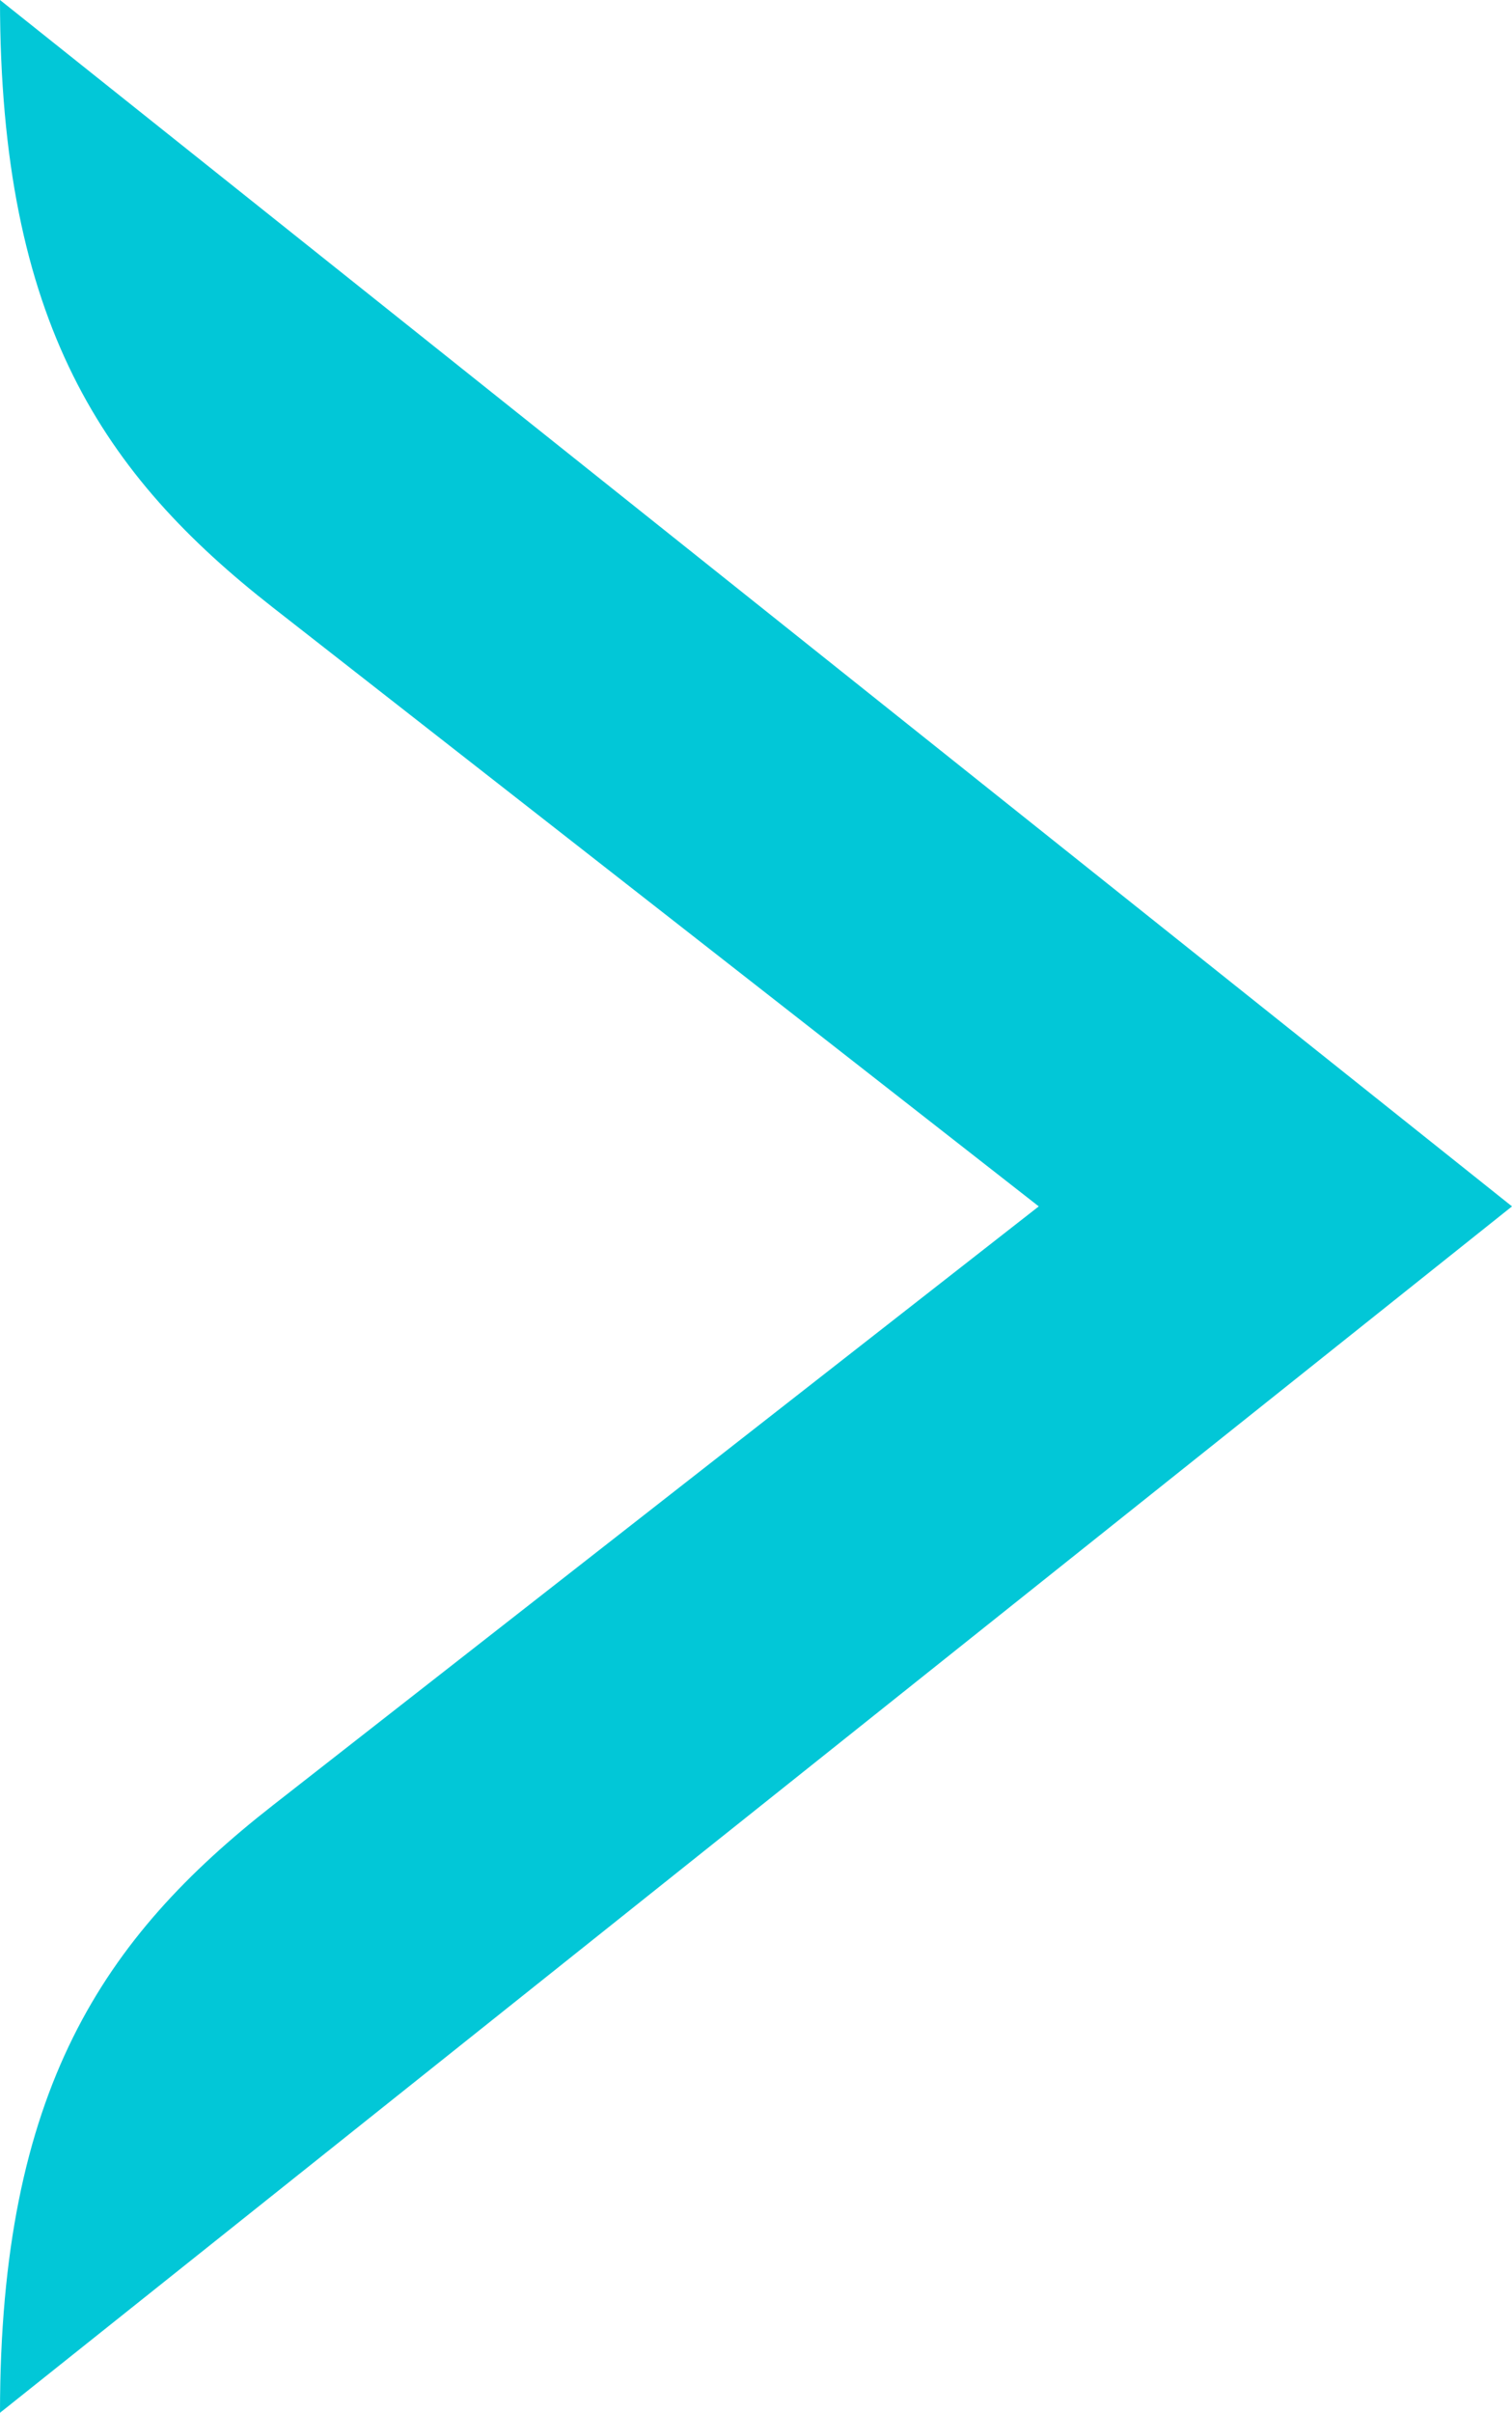 <?xml version="1.0" encoding="UTF-8" standalone="no"?>
<svg
   xmlns:dc="http://purl.org/dc/elements/1.1/"
   xmlns:cc="http://creativecommons.org/ns#"
   xmlns:rdf="http://www.w3.org/1999/02/22-rdf-syntax-ns#"
   xmlns:svg="http://www.w3.org/2000/svg"
   xmlns="http://www.w3.org/2000/svg"
   xmlns:sodipodi="http://sodipodi.sourceforge.net/DTD/sodipodi-0.dtd"
   xmlns:inkscape="http://www.inkscape.org/namespaces/inkscape"
   width="61.443"
   height="97.956"
   viewBox="0 0 61.443 97.956"
   version="1.1"
   id="svg8"
   sodipodi:docname="arrow-svg-blue.svg"
   inkscape:version="0.92.3 (2405546, 2018-03-11)">
  <defs
     id="defs12">
    <filter
       style="color-interpolation-filters:sRGB"
       inkscape:label="Colorize"
       id="filter828">
      <feComposite
         in2="SourceGraphic"
         operator="arithmetic"
         k1="2.77556e-017"
         k2="0"
         result="composite1"
         id="feComposite814"
         k3="0"
         k4="0" />
      <feColorMatrix
         in="composite1"
         values="1"
         type="saturate"
         result="colormatrix1"
         id="feColorMatrix816" />
      <feFlood
         flood-opacity="1"
         flood-color="rgb(41,41,41)"
         result="flood1"
         id="feFlood818" />
      <feBlend
         in="flood1"
         in2="colormatrix1"
         mode="normal"
         result="blend1"
         id="feBlend820" />
      <feBlend
         in2="blend1"
         mode="normal"
         result="blend2"
         id="feBlend822" />
      <feColorMatrix
         in="blend2"
         values="1"
         type="saturate"
         result="colormatrix2"
         id="feColorMatrix824" />
      <feComposite
         in="colormatrix2"
         in2="SourceGraphic"
         operator="in"
         result="fbSourceGraphic"
         id="feComposite826" />
      <feColorMatrix
         result="fbSourceGraphicAlpha"
         in="fbSourceGraphic"
         values="0 0 0 -1 0 0 0 0 -1 0 0 0 0 -1 0 0 0 0 1 0"
         id="feColorMatrix830" />
      <feComposite
         in2="fbSourceGraphic"
         id="feComposite832"
         operator="arithmetic"
         k1="2.77556e-017"
         k2="0"
         result="composite1"
         in="fbSourceGraphic"
         k3="0"
         k4="0" />
      <feColorMatrix
         id="feColorMatrix834"
         in="composite1"
         values="1"
         type="saturate"
         result="colormatrix1" />
      <feFlood
         id="feFlood836"
         flood-opacity="1"
         flood-color="rgb(41,41,41)"
         result="flood1" />
      <feBlend
         in2="colormatrix1"
         id="feBlend838"
         in="flood1"
         mode="normal"
         result="blend1" />
      <feBlend
         in2="blend1"
         id="feBlend840"
         mode="normal"
         result="blend2" />
      <feColorMatrix
         id="feColorMatrix842"
         in="blend2"
         values="1"
         type="saturate"
         result="colormatrix2" />
      <feComposite
         in2="fbSourceGraphic"
         id="feComposite844"
         in="colormatrix2"
         operator="in"
         result="composite2" />
    </filter>
  </defs>
  <sodipodi:namedview
     pagecolor="#ffffff"
     bordercolor="#666666"
     borderopacity="1"
     objecttolerance="10"
     gridtolerance="10"
     guidetolerance="10"
     inkscape:pageopacity="0"
     inkscape:pageshadow="2"
     inkscape:window-width="1920"
     inkscape:window-height="1017"
     id="namedview10"
     showgrid="false"
     inkscape:zoom="4.4528302"
     inkscape:cx="91.605749"
     inkscape:cy="42.362225"
     inkscape:window-x="-8"
     inkscape:window-y="-8"
     inkscape:window-maximized="1"
     inkscape:current-layer="svg8"
     fit-margin-top="0"
     fit-margin-left="0"
     fit-margin-right="0"
     fit-margin-bottom="0" />
  <path
     style="fill:#02c7d7;fill-opacity:1;fill-rule:evenodd;stroke:none;stroke-width:2.088px;stroke-linecap:butt;stroke-linejoin:miter;stroke-opacity:1"
     d="M 11.086,24.661 C 4.211,19.29 0,13.117 0,0 L 61.443,48.978 0,97.956 C 0,84.839 4.211,78.666 11.086,73.295 L 42.212,48.978 Z"
     id="path830"
     inkscape:connector-curvature="0"
     sodipodi:nodetypes="ccccccc" />
</svg>
